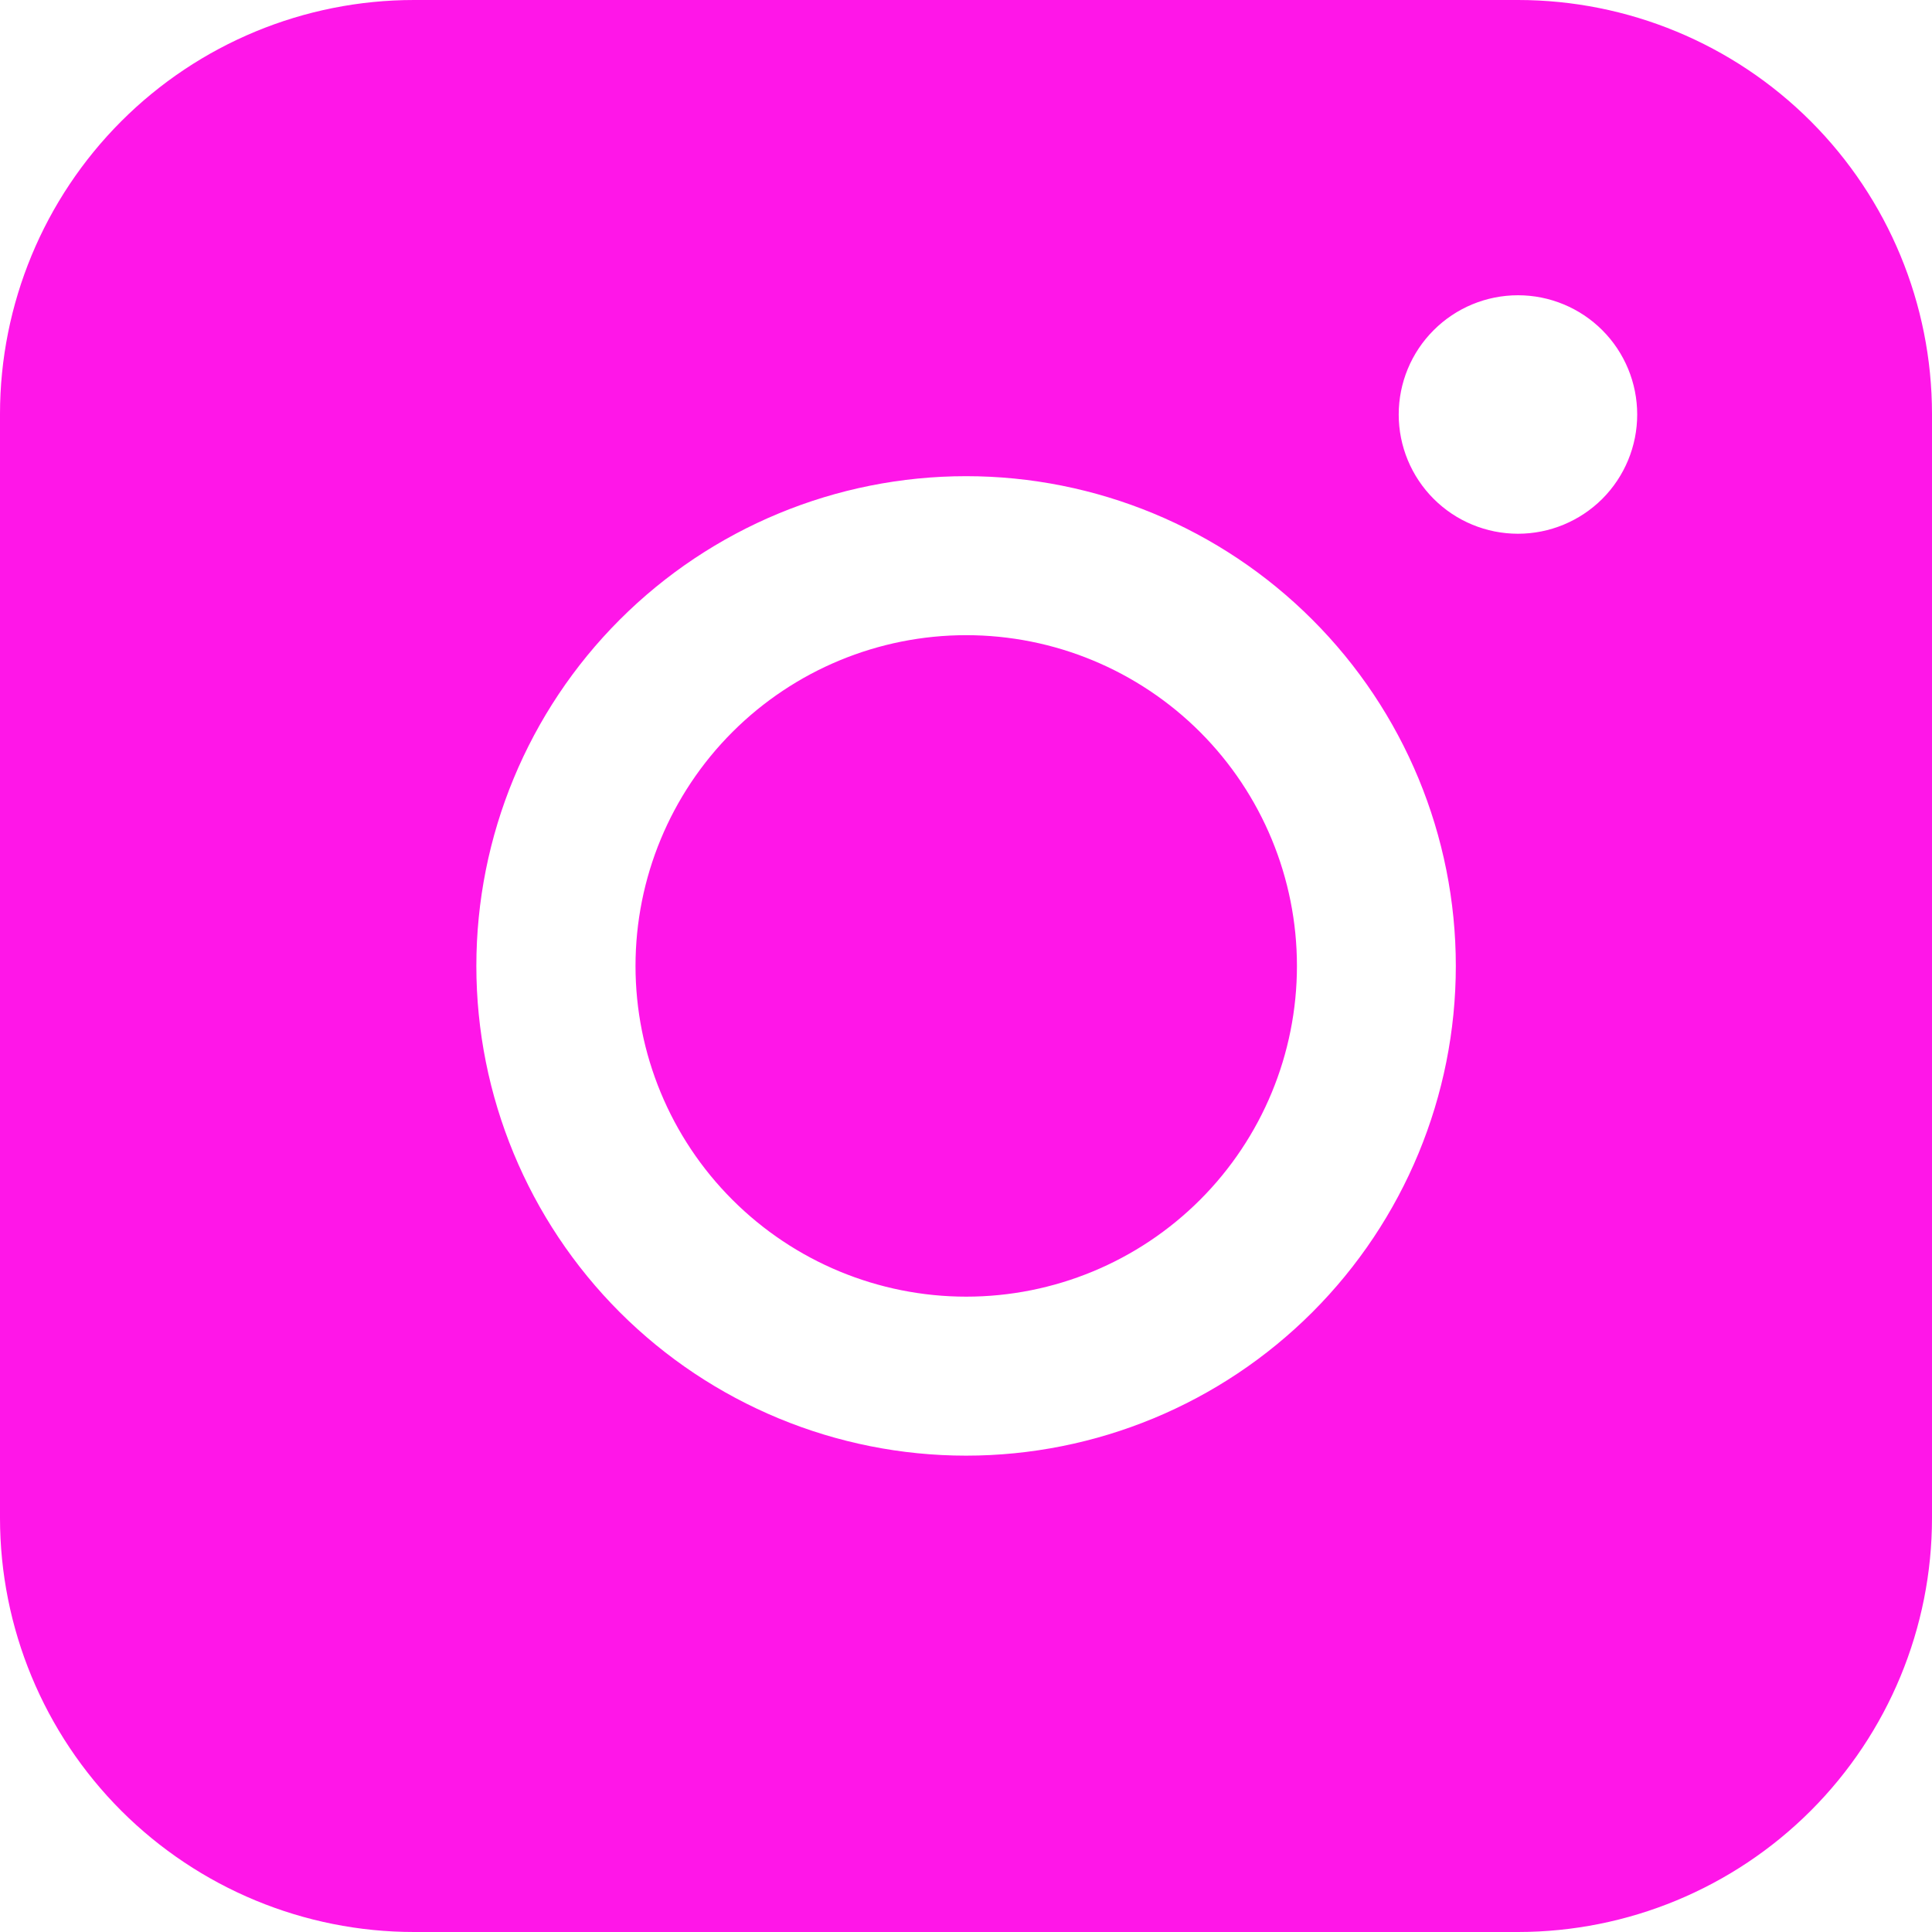 <svg width="34" height="34" viewBox="0 0 34 34" fill="none" xmlns="http://www.w3.org/2000/svg">
<path fill-rule="evenodd" clip-rule="evenodd" d="M7.286 0C5.354 -1.42458e-07 3.501 0.767 2.135 2.133C0.769 3.499 0.001 5.352 0 7.284V26.714C0 28.646 0.768 30.499 2.134 31.866C3.501 33.232 5.354 34 7.286 34H26.716C28.648 33.999 30.501 33.231 31.867 31.865C33.233 30.498 34 28.646 34 26.714V7.284C33.999 5.352 33.232 3.5 31.866 2.134C30.5 0.768 28.648 0.001 26.716 0H7.286ZM28.812 7.295C28.812 7.851 28.591 8.385 28.198 8.779C27.804 9.172 27.27 9.393 26.714 9.393C26.157 9.393 25.623 9.172 25.23 8.779C24.836 8.385 24.615 7.851 24.615 7.295C24.615 6.738 24.836 6.204 25.23 5.811C25.623 5.417 26.157 5.196 26.714 5.196C27.27 5.196 27.804 5.417 28.198 5.811C28.591 6.204 28.812 6.738 28.812 7.295ZM17.004 11.178C15.461 11.178 13.98 11.792 12.889 12.883C11.797 13.975 11.184 15.455 11.184 16.999C11.184 18.542 11.797 20.023 12.889 21.114C13.98 22.206 15.461 22.819 17.004 22.819C18.548 22.819 20.028 22.206 21.12 21.114C22.211 20.023 22.824 18.542 22.824 16.999C22.824 15.455 22.211 13.975 21.12 12.883C20.028 11.792 18.548 11.178 17.004 11.178ZM8.383 16.999C8.383 14.713 9.291 12.521 10.907 10.905C12.524 9.288 14.716 8.38 17.001 8.38C19.287 8.38 21.479 9.288 23.095 10.905C24.712 12.521 25.62 14.713 25.62 16.999C25.62 19.284 24.712 21.476 23.095 23.093C21.479 24.709 19.287 25.617 17.001 25.617C14.716 25.617 12.524 24.709 10.907 23.093C9.291 21.476 8.383 19.284 8.383 16.999Z" fill="#FF16E8"/>
</svg>
